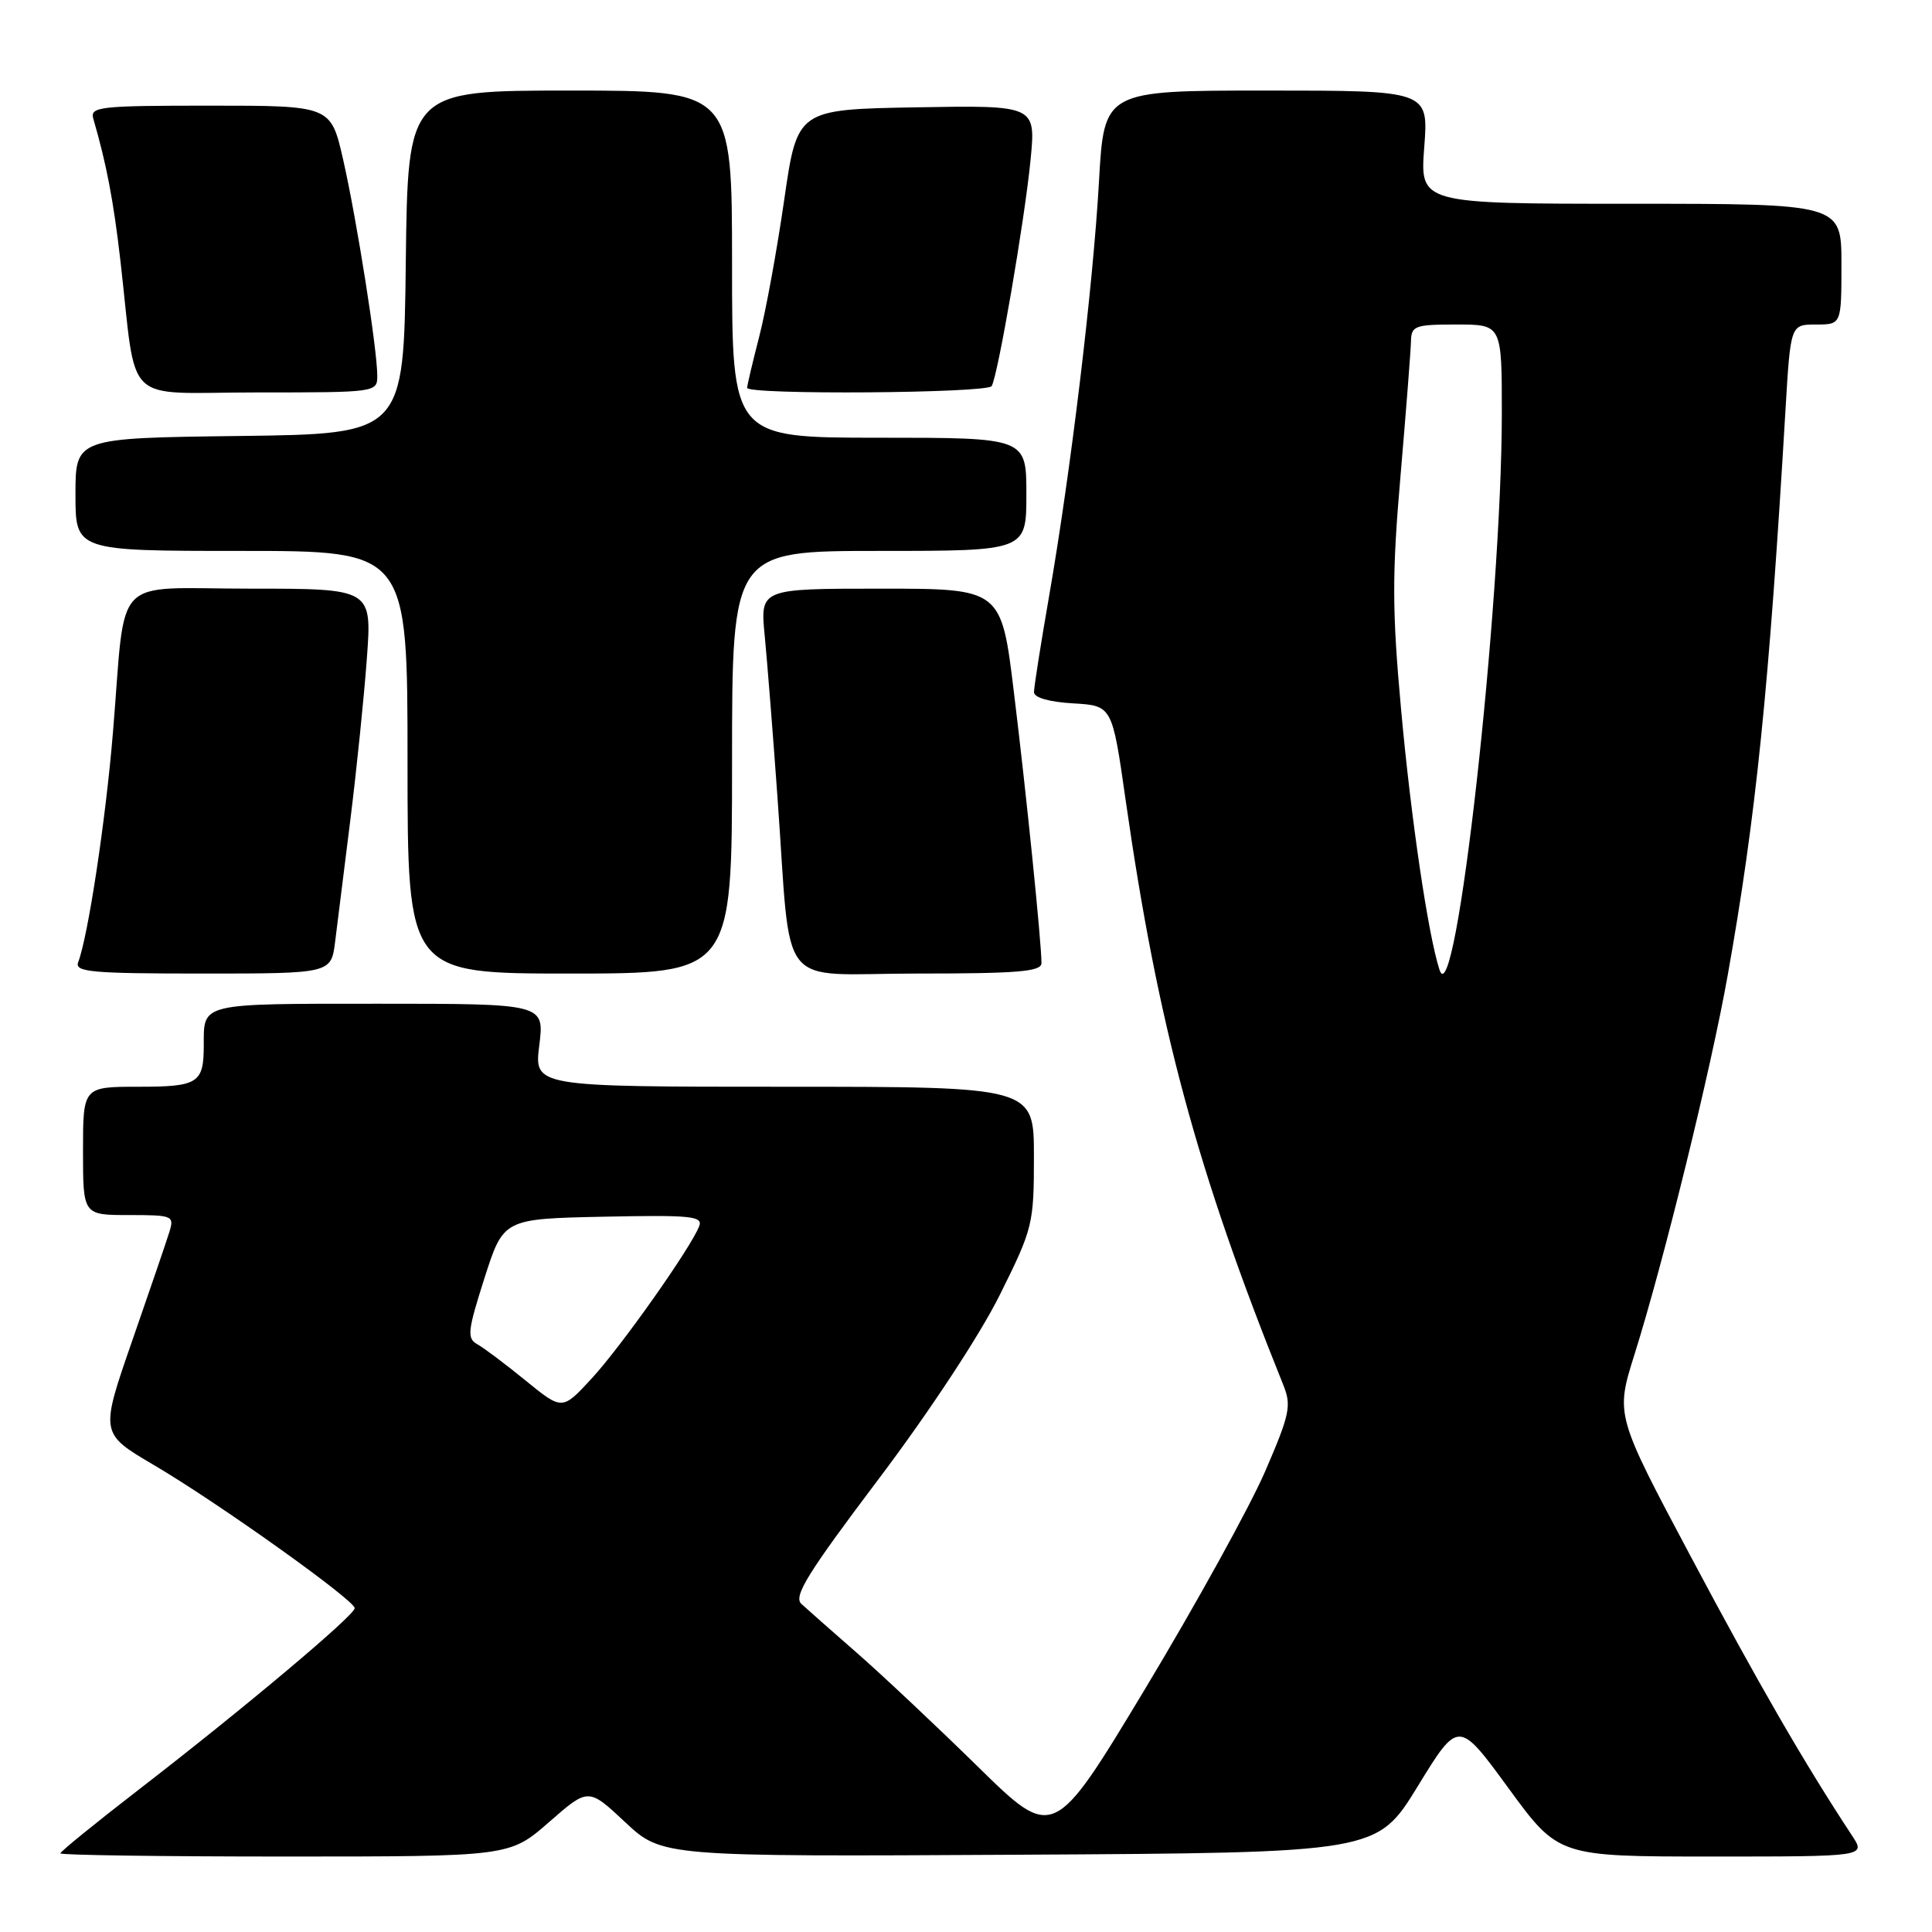 <?xml version="1.0" encoding="UTF-8" standalone="no"?>
<!DOCTYPE svg PUBLIC "-//W3C//DTD SVG 1.1//EN" "http://www.w3.org/Graphics/SVG/1.1/DTD/svg11.dtd" >
<svg xmlns="http://www.w3.org/2000/svg" xmlns:xlink="http://www.w3.org/1999/xlink" version="1.1" viewBox="0 0 256 256">
 <g >
 <path fill="currentColor"
d=" M 72.75 241.44 C 77.96 236.88 77.96 236.88 82.84 241.45 C 87.73 246.02 87.73 246.02 135.09 245.76 C 182.45 245.50 182.45 245.50 187.86 236.69 C 193.26 227.88 193.26 227.88 199.88 236.94 C 206.50 246.00 206.50 246.00 226.87 246.00 C 247.23 246.00 247.23 246.00 245.42 243.25 C 239.10 233.66 232.93 222.97 224.11 206.39 C 214.06 187.50 214.06 187.50 216.57 179.50 C 220.44 167.20 226.70 141.75 228.92 129.28 C 232.66 108.34 234.40 91.31 236.59 54.25 C 237.26 43.00 237.26 43.00 240.63 43.00 C 244.00 43.00 244.00 43.00 244.00 35.00 C 244.00 27.00 244.00 27.00 216.08 27.00 C 188.15 27.00 188.15 27.00 188.72 19.50 C 189.29 12.00 189.29 12.00 167.79 12.00 C 146.30 12.00 146.30 12.00 145.62 24.06 C 144.83 38.00 141.89 62.42 139.01 79.00 C 137.91 85.33 137.01 91.04 137.01 91.70 C 137.00 92.44 138.99 93.01 142.18 93.20 C 147.37 93.50 147.37 93.50 149.15 106.00 C 153.43 135.93 158.61 155.13 170.05 183.53 C 171.15 186.26 170.91 187.41 167.61 195.03 C 165.59 199.69 158.46 212.60 151.77 223.72 C 139.60 243.93 139.60 243.93 129.55 234.07 C 124.02 228.65 116.80 221.86 113.50 218.98 C 110.20 216.10 106.91 213.19 106.18 212.52 C 105.11 211.52 107.03 208.43 116.43 195.97 C 123.16 187.05 129.87 176.85 132.49 171.56 C 136.86 162.78 137.00 162.19 137.00 153.24 C 137.00 144.00 137.00 144.00 103.88 144.00 C 70.77 144.00 70.77 144.00 71.46 138.50 C 72.14 133.00 72.14 133.00 50.18 133.00 C 26.41 133.00 27.00 132.86 27.00 138.50 C 27.00 143.53 26.26 144.00 18.39 144.00 C 11.00 144.00 11.00 144.00 11.00 152.50 C 11.00 161.00 11.00 161.00 17.07 161.00 C 22.90 161.00 23.11 161.09 22.44 163.25 C 22.06 164.49 19.83 171.00 17.50 177.71 C 13.26 189.93 13.26 189.93 20.38 194.12 C 28.88 199.11 47.00 212.04 47.00 213.09 C 47.00 214.04 32.27 226.41 18.52 237.03 C 12.73 241.50 8.00 245.34 8.00 245.58 C 8.00 245.81 21.40 246.00 37.77 246.00 C 67.53 246.00 67.53 246.00 72.75 241.44 Z  M 44.41 124.75 C 44.70 122.41 45.61 115.10 46.44 108.50 C 47.26 101.90 48.24 92.34 48.61 87.25 C 49.29 78.00 49.29 78.00 33.19 78.00 C 14.55 78.00 16.74 75.72 14.97 97.00 C 14.01 108.66 11.67 124.08 10.36 127.50 C 9.86 128.80 12.11 129.00 26.83 129.00 C 43.88 129.00 43.88 129.00 44.41 124.75 Z  M 97.00 101.00 C 97.00 73.00 97.00 73.00 116.50 73.00 C 136.00 73.00 136.00 73.00 136.00 65.50 C 136.00 58.00 136.00 58.00 116.50 58.00 C 97.00 58.00 97.00 58.00 97.00 35.00 C 97.00 12.00 97.00 12.00 75.52 12.00 C 54.04 12.00 54.04 12.00 53.77 34.75 C 53.50 57.50 53.50 57.50 31.75 57.77 C 10.00 58.04 10.00 58.04 10.00 65.52 C 10.00 73.00 10.00 73.00 32.00 73.00 C 54.00 73.00 54.00 73.00 54.00 101.00 C 54.00 129.00 54.00 129.00 75.50 129.00 C 97.00 129.00 97.00 129.00 97.00 101.00 Z  M 138.00 127.61 C 138.00 124.89 136.01 105.31 134.35 91.75 C 132.68 78.00 132.68 78.00 116.70 78.00 C 100.72 78.00 100.72 78.00 101.33 84.25 C 101.66 87.69 102.42 97.25 103.01 105.50 C 104.93 131.94 102.61 129.00 121.56 129.00 C 134.95 129.00 138.00 128.74 138.00 127.61 Z  M 49.99 49.75 C 49.98 46.23 47.27 29.08 45.47 21.16 C 43.84 14.00 43.84 14.00 27.85 14.00 C 13.10 14.00 11.90 14.14 12.37 15.75 C 14.12 21.78 15.03 26.55 15.95 34.50 C 18.21 54.18 15.96 52.00 34.06 52.00 C 49.93 52.00 50.00 51.99 49.99 49.75 Z  M 131.40 51.16 C 132.22 49.83 135.77 29.22 136.55 21.22 C 137.26 13.95 137.26 13.95 121.45 14.22 C 105.64 14.50 105.64 14.50 103.91 26.50 C 102.96 33.10 101.47 41.26 100.59 44.64 C 99.72 48.02 99.00 51.06 99.00 51.39 C 99.00 52.34 130.82 52.11 131.40 51.16 Z  M 69.67 182.95 C 67.01 180.78 64.13 178.61 63.26 178.13 C 61.85 177.34 61.95 176.40 64.19 169.37 C 66.71 161.50 66.71 161.50 79.97 161.22 C 91.53 160.98 93.16 161.14 92.65 162.47 C 91.56 165.32 82.27 178.48 78.37 182.69 C 74.50 186.88 74.50 186.88 69.67 182.95 Z  M 190.74 128.50 C 189.23 123.85 186.96 108.45 185.65 94.00 C 184.46 80.88 184.44 76.12 185.58 63.00 C 186.31 54.47 186.93 46.49 186.96 45.25 C 187.00 43.17 187.46 43.00 193.00 43.00 C 199.00 43.00 199.00 43.00 199.00 54.75 C 198.99 80.27 192.86 135.03 190.74 128.50 Z "/>
</g>
</svg>